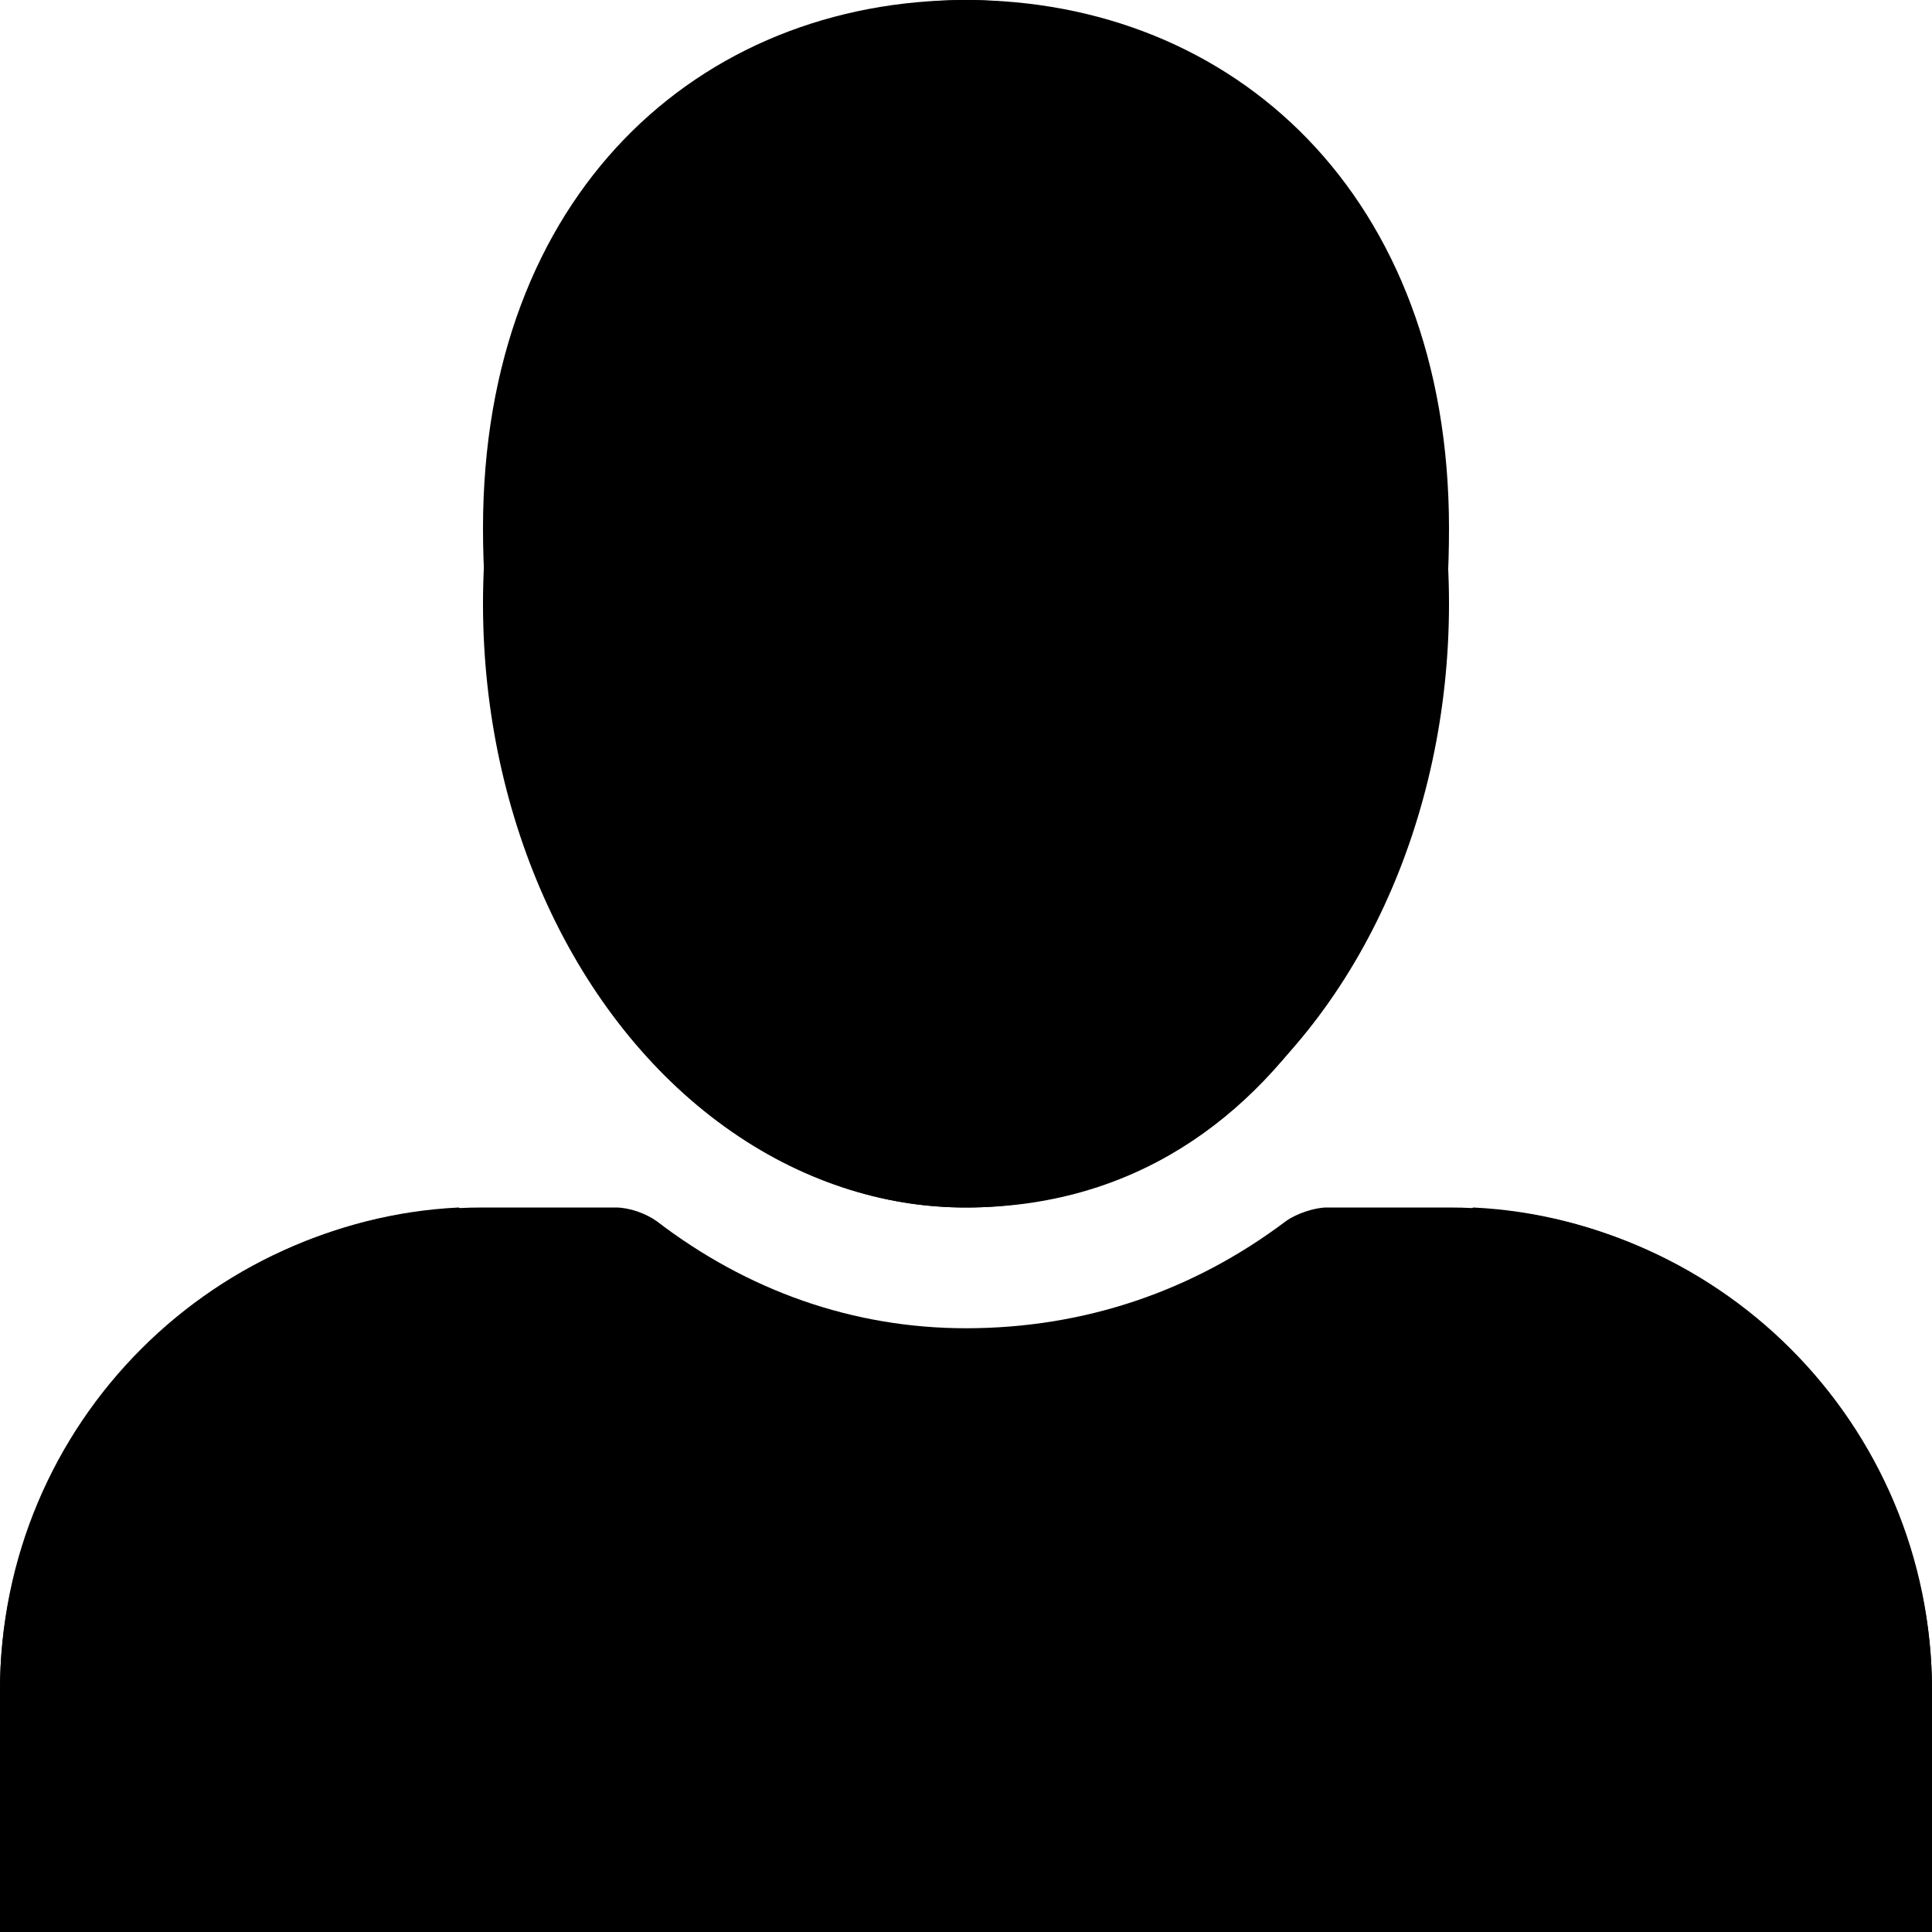 <svg xmlns="http://www.w3.org/2000/svg" version="1.1" data-icon="person" width="128" height="128" class="iconic-person injected-svg iconic iconic-lg iconic-main" viewBox="0 0 128 128" data-src="/iconic/svg/person.svg" data-gender="female">
  <g><title>Person</title></g>
  <g data-width="128" data-height="128" class="iconic-lg iconic-container" display="inline">
    <g class="iconic-person-genderless" display="inline">
      <path d="M87.9 80c-.8 0-2 .4-2.7.9-6.1 4.6-13.3 7.1-21.2 7.1-7.5 0-14.5-2.5-20.5-7.1-.7-.5-1.8-.9-2.7-.9h-8.8c-17.7 0-32 14.3-32 32v14.5c0 .8.7 1.5 1.5 1.5h125c.8 0 1.5-.7 1.5-1.5v-14.5c0-17.7-14.3-32-32-32h-8.1z" class="iconic-person-body iconic-property-fill"></path>
      <path d="M96 35c0 22.1-10.1 45-32 45-20.1 0-32-22.9-32-45s14.3-35 32-35 32 12.9 32 35z" class="iconic-person-head iconic-property-fill"></path>
    </g>
  </g>
  <g data-width="112" data-height="128" class="iconic-lg iconic-container" display="none" transform="translate(8)">
    <g class="iconic-person-female" display="none">
      <path d="M78.7 80c-.7 0-1.7.5-2.3 1-6.3 5.8-13.4 9-20.4 9-7.3 0-14.4-3.4-20.5-9-.6-.6-1.6-1-2.3-1h-1.2c-8 0-32 16-32 40v6.5c0 .8.7 1.5 1.5 1.5h109c.8 0 1.5-.7 1.5-1.5v-6.5c0-24-24-40-32-40h-1.3z" class="iconic-person-female-body iconic-property-fill"></path>
      <path d="M104 64c-8 0-18-5.3-18-24 0-22.1-12.3-40-30-40s-30 17.9-30 40c0 18.7-10 24-18 24 0 0 11.5 4.3 24.9 1 5.9 10.1 14.8 17 23.1 17s17.3-7 23.2-17.2c13.2 3.5 24.8-.8 24.8-.8z" class="iconic-person-female-head iconic-property-fill"></path>
    </g>
  </g>
  <g data-width="128" data-height="128" class="iconic-lg iconic-container" display="none">
    <g class="iconic-person-male" display="none">
      <path d="M90.8 80c-.8 0-1.9.5-2.5 1.1-6.6 7.1-14.9 10.9-24.3 10.9s-17.8-3.8-24.3-10.9c-.6-.6-1.7-1.1-2.5-1.1h-5.2c-17.7 0-32 14.3-32 32v14.5c0 .8.7 1.5 1.5 1.5h125c.8 0 1.5-.7 1.5-1.5v-14.5c0-17.7-14.3-32-32-32h-5.2z" class="iconic-person-male-body iconic-property-fill"></path>
      <path d="M80 8c-.5-7.5-9.4-8-16-8-31.8 0-36.3 26-30 40 0 22.1 10 44 30 44 19.8 0 30-21.9 30-44 7.7-23.7-6.2-32-14-32z" class="iconic-person-male-head iconic-property-fill"></path>
    </g>
  </g>
  <g data-width="32" data-height="32" class="iconic-md iconic-container" display="none" transform="scale(4)">
    <g class="iconic-person-genderless" display="none">
      <path d="M23.6 20c-.2 0-.6.2-.8.3-1.8 1.7-4.2 2.7-6.8 2.7s-5-1-6.8-2.7c-.2-.1-.5-.3-.8-.3h-.4c-4.4 0-8 3.6-8 8v3.5c0 .3.2.5.5.5h31c.3 0 .5-.2.5-.5v-3.5c0-4.4-3.6-8-8-8h-.4z" class="iconic-person-body iconic-property-fill"></path>
      <path d="M24 9c0 5.5-2.6 11-8 11-5.5 0-8-5.5-8-11s3.6-9 8-9 8 3.5 8 9z" class="iconic-person-head iconic-property-fill"></path>
    </g>
  </g>
  <g data-width="28" data-height="32" class="iconic-md iconic-container" display="none" transform="scale(4) translate(2)">
    <g class="iconic-person-female" display="none">
      <path d="M20.6 20.5c-2 2.1-4.3 3.5-6.6 3.5s-4.6-1.4-6.6-3.5c-.2-.2-.5-.3-.8-.2-2.5 1.2-6.6 4.7-6.6 9.7v1.5c0 .3.2.5.5.5h27c.3 0 .5-.2.5-.5v-1.5c0-5-4.1-8.5-6.6-9.6-.3-.2-.7-.1-.8.1z" class="iconic-person-female-body iconic-property-fill"></path>
      <path d="M26 17c-2 0-4-2.3-4-7 0-5.5-3.6-10-8-10s-8 4.5-8 10c0 4.7-2 7-4 7 0 0 2.9.7 6.3-.2 1.7 2.5 4 4.2 5.7 4.2 1.7 0 4.1-1.8 5.8-4.3 3.3 1 6.2.3 6.2.3z" class="iconic-person-female-head iconic-property-fill"></path>
    </g>
  </g>
  <g data-width="32" data-height="32" class="iconic-md iconic-container" display="none" transform="scale(4)">
    <g class="iconic-person-male" display="none">
      <path d="M23.9 20.4c-1.9 2.3-4.6 3.6-7.9 3.6s-6-1.3-7.9-3.6c-.2-.2-.5-.4-.8-.4-4.1.4-7.3 3.8-7.3 8v3.5c0 .3.2.5.5.5h31c.3 0 .5-.2.5-.5v-3.5c0-4.2-3.2-7.6-7.3-8-.3 0-.6.2-.8.4z" class="iconic-person-male-body iconic-property-fill"></path>
      <path d="M20 2c-.1-1.9-2.3-2-4-2-7.9 0-9.6 6.5-8 10 0 5.5 1.9 11 8 11 5.9 0 8-5.5 8-11 1.9-5.9-2.1-8-4-8z" class="iconic-person-male-head iconic-property-fill"></path>
    </g>
  </g>
  <g data-width="16" data-height="16" class="iconic-sm iconic-container" display="inline" transform="scale(8)">
    <g class="iconic-person-genderless" display="inline">
      <path d="M12.2 10c-1.1 1.2-2.6 2-4.2 2s-3.1-.8-4.2-2c-2.1.1-3.8 1.9-3.8 4v2h16v-2c0-2.1-1.7-3.9-3.8-4z" class="iconic-person-body iconic-property-fill"></path>
      <ellipse cx="8" cy="5" rx="4" ry="5" class="iconic-person-head iconic-property-fill"></ellipse>
    </g>
  </g>
  <g data-width="16" data-height="16" class="iconic-sm iconic-container" display="none" transform="scale(8)">
    <g class="iconic-person-female" display="none">
      <path d="M11.8 10.2c-1.2 1.1-2.5 1.8-3.8 1.8s-2.6-.7-3.8-1.8c-1.5.5-4.2 2.3-4.2 4.8v1h16v-1c0-2.5-2.7-4.3-4.2-4.8z" class="iconic-person-female-body iconic-property-fill"></path>
      <path d="M14 8c-1 0-2-.7-2-3 0-2.8-1.8-5-4-5s-4 2.2-4 5c0 2.3-1 3-2 3 0 0 1.5.8 3.3.3.8 1 1.9 1.7 2.7 1.7.8 0 1.9-.7 2.8-1.7 1.7.5 3.2-.3 3.2-.3z" class="iconic-person-female-head iconic-property-fill"></path>
    </g>
  </g>
  <g data-width="16" data-height="16" class="iconic-sm iconic-container" display="none" transform="scale(8)">
    <g class="iconic-person-male" display="none">
      <path d="M12.5 10c-1 1.3-2.6 2-4.5 2s-3.4-.7-4.5-2c-2 .3-3.5 2-3.5 4v2h16v-2c0-2-1.5-3.7-3.5-4z" class="iconic-person-male-body iconic-property-fill"></path>
      <path d="M10 1c-.1-.9-1.2-1-2-1-4 0-4.8 3.2-4 5 0 2.8 1 5 4 5s4-2.2 4-5c1-3-1-4-2-4z" class="iconic-person-male-head iconic-property-fill"></path>
    </g>
  </g>

</svg>